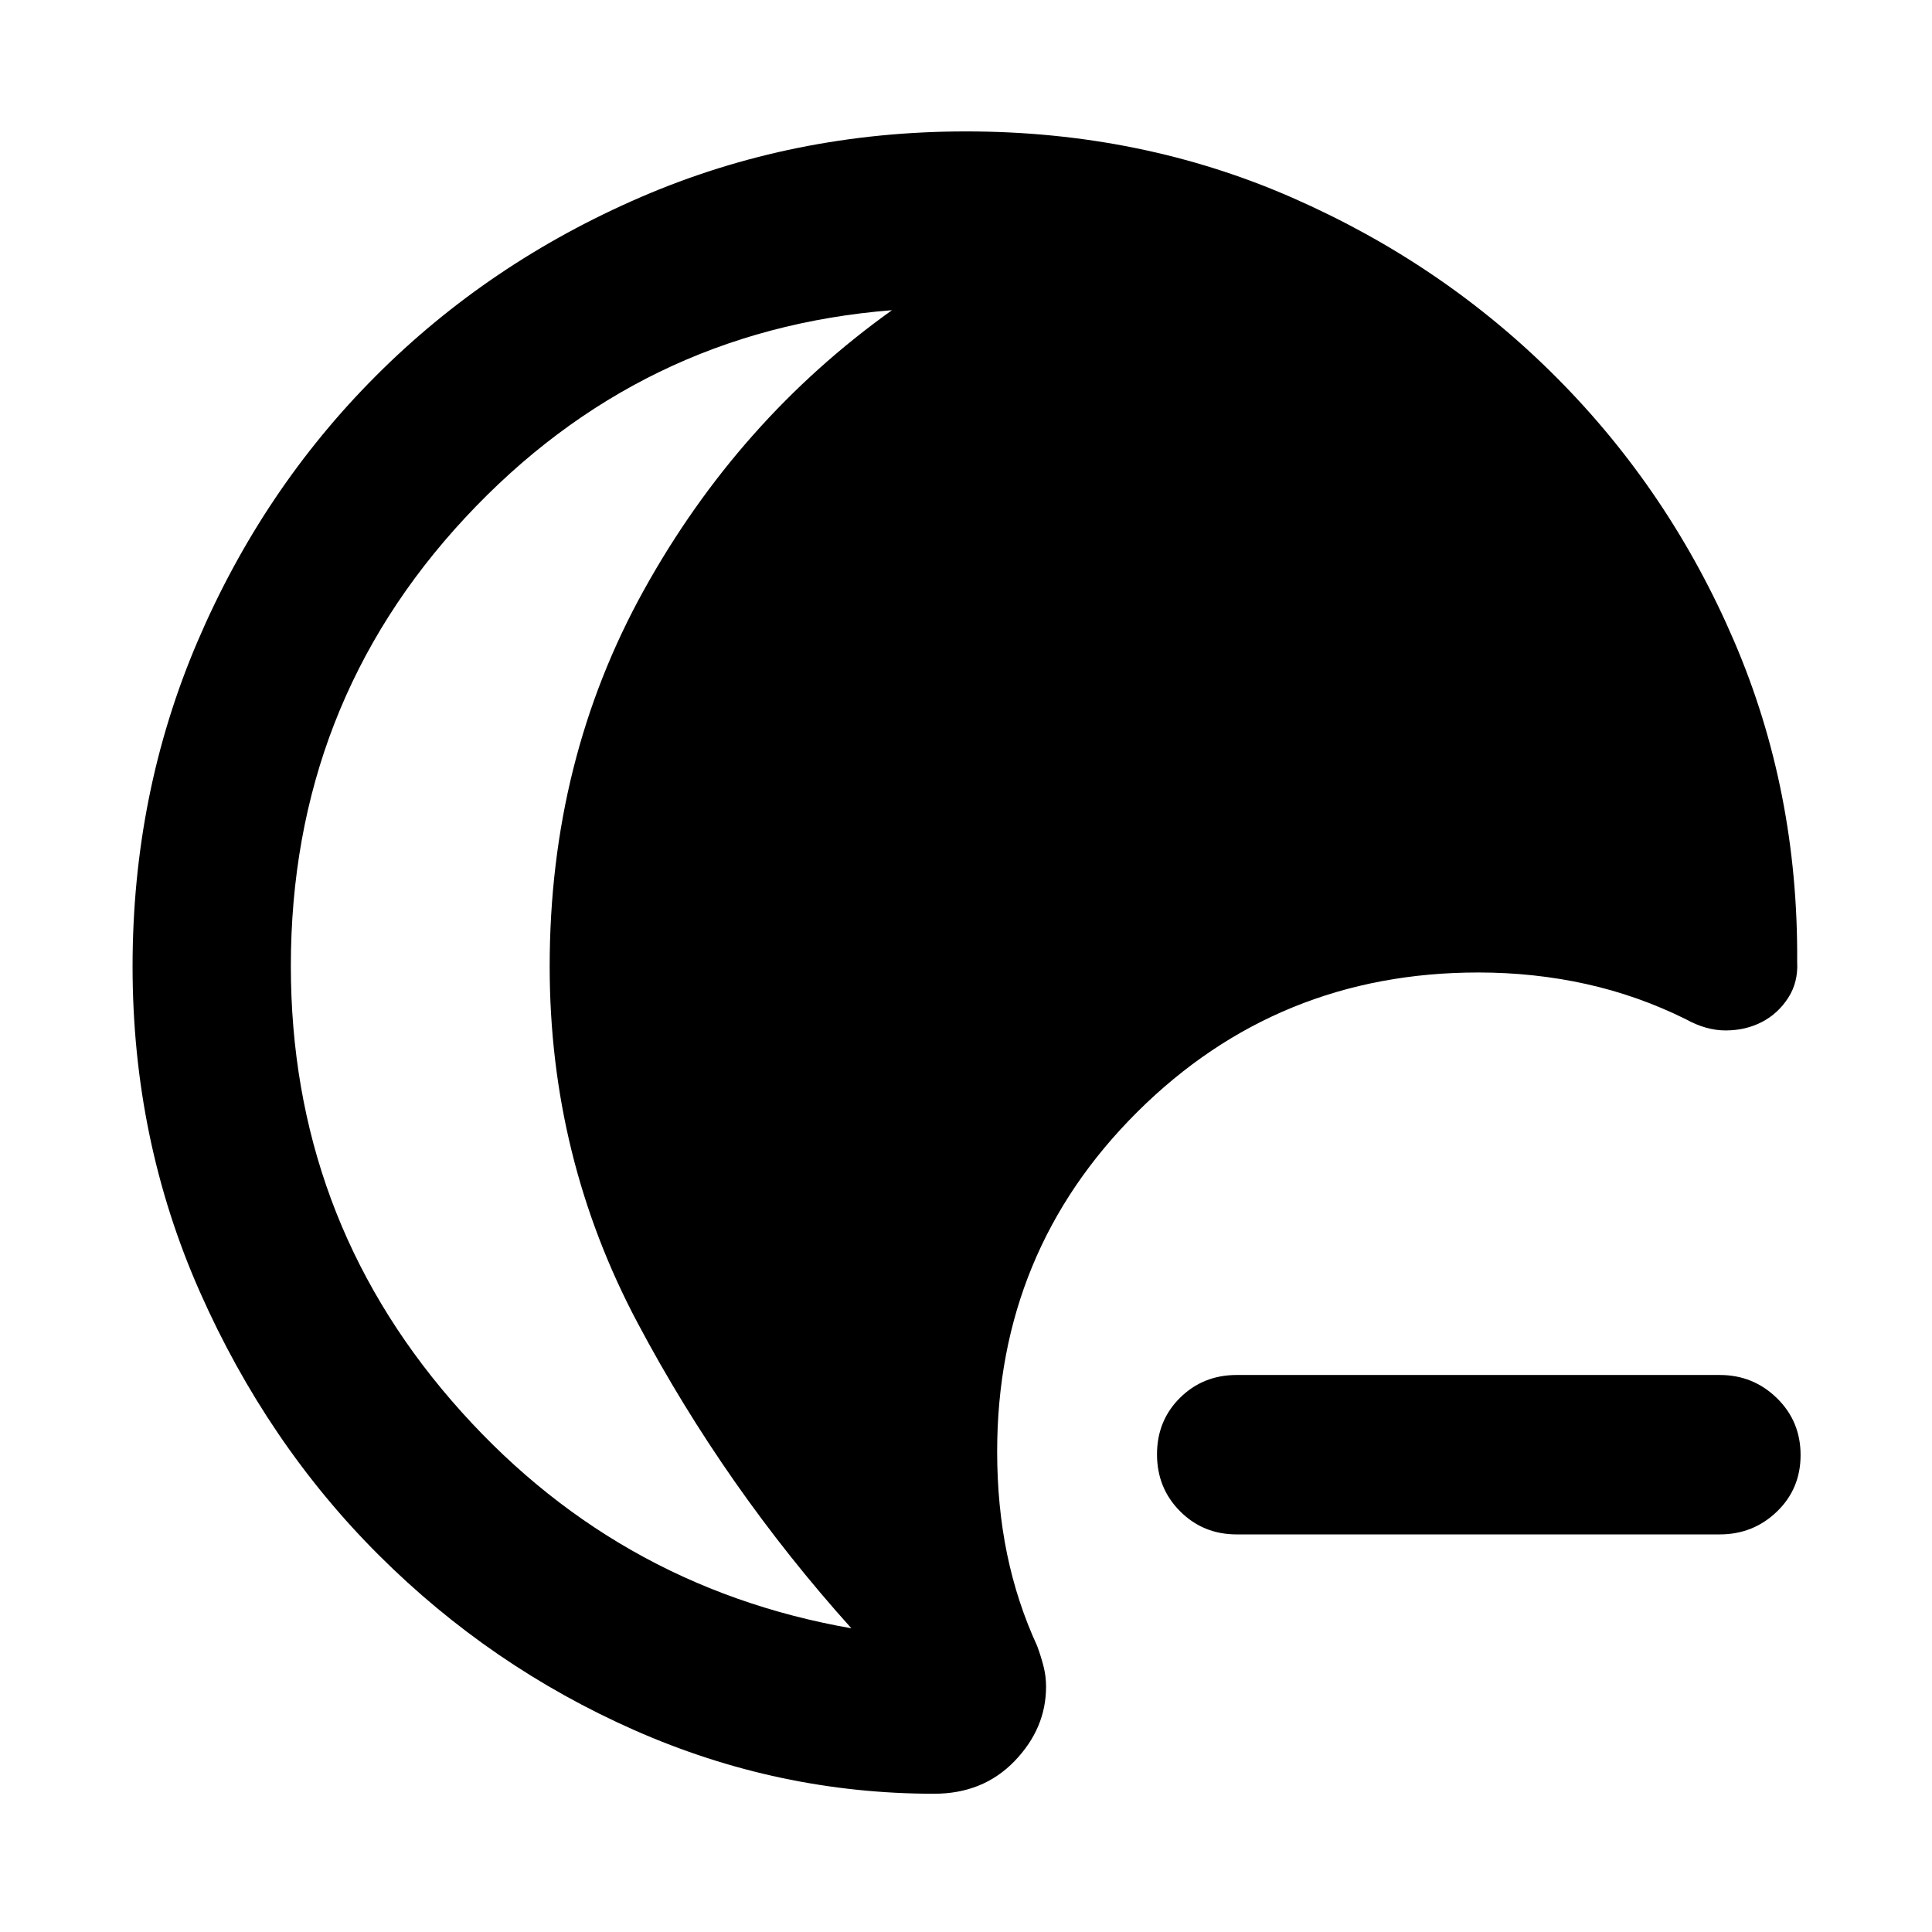 <svg xmlns="http://www.w3.org/2000/svg" width="48" height="48" viewBox="0 -960 960 960"><path d="M614.52-197.56q-16.7 0-28.16-11.51-11.45-11.5-11.45-28.28t11.45-28.11q11.46-11.32 28.16-11.32h240q16.64 0 28.41 11.5T894.7-237q0 16.78-11.77 28.11-11.77 11.33-28.41 11.33h-240ZM464.17-68.7q-77.4 0-148.87-31.56-71.47-31.57-127.04-86.98-55.56-55.41-88.98-130.91-33.41-75.49-33.41-161.61 0-86.13 32.35-161.64 32.34-75.51 88.54-131.8 56.19-56.29 131.76-88.9 75.56-32.6 161.48-32.6 87 0 162.13 32.94 75.13 32.93 131.33 89.37 56.19 56.43 88.17 130.87 31.98 74.43 31.37 159.43.57 10.18-4.5 17.98-5.06 7.81-13.04 11.94-7.98 4.13-17.81 4.19-9.82.07-20.08-5.63-23.82-11.79-49.6-17.48-25.77-5.69-53.45-5.69-99.74 0-169.39 69.29-69.65 69.29-69.65 168.75 0 26.99 4.93 50.93 4.94 23.94 14.96 45.7 1.92 5.22 3.17 10.13 1.24 4.91 1.24 10.09 0 20.73-15.64 36.96T464.17-68.7ZM144.52-480q0 123.59 79.85 215.95 79.85 92.35 198.67 113.14-62.65-69.66-106.28-151.85t-43.63-177.05q0-102.59 46.85-187.04 46.84-84.45 123.24-139.02-125.31 9.91-212 103.04-86.7 93.13-86.7 222.83Z"/></svg>